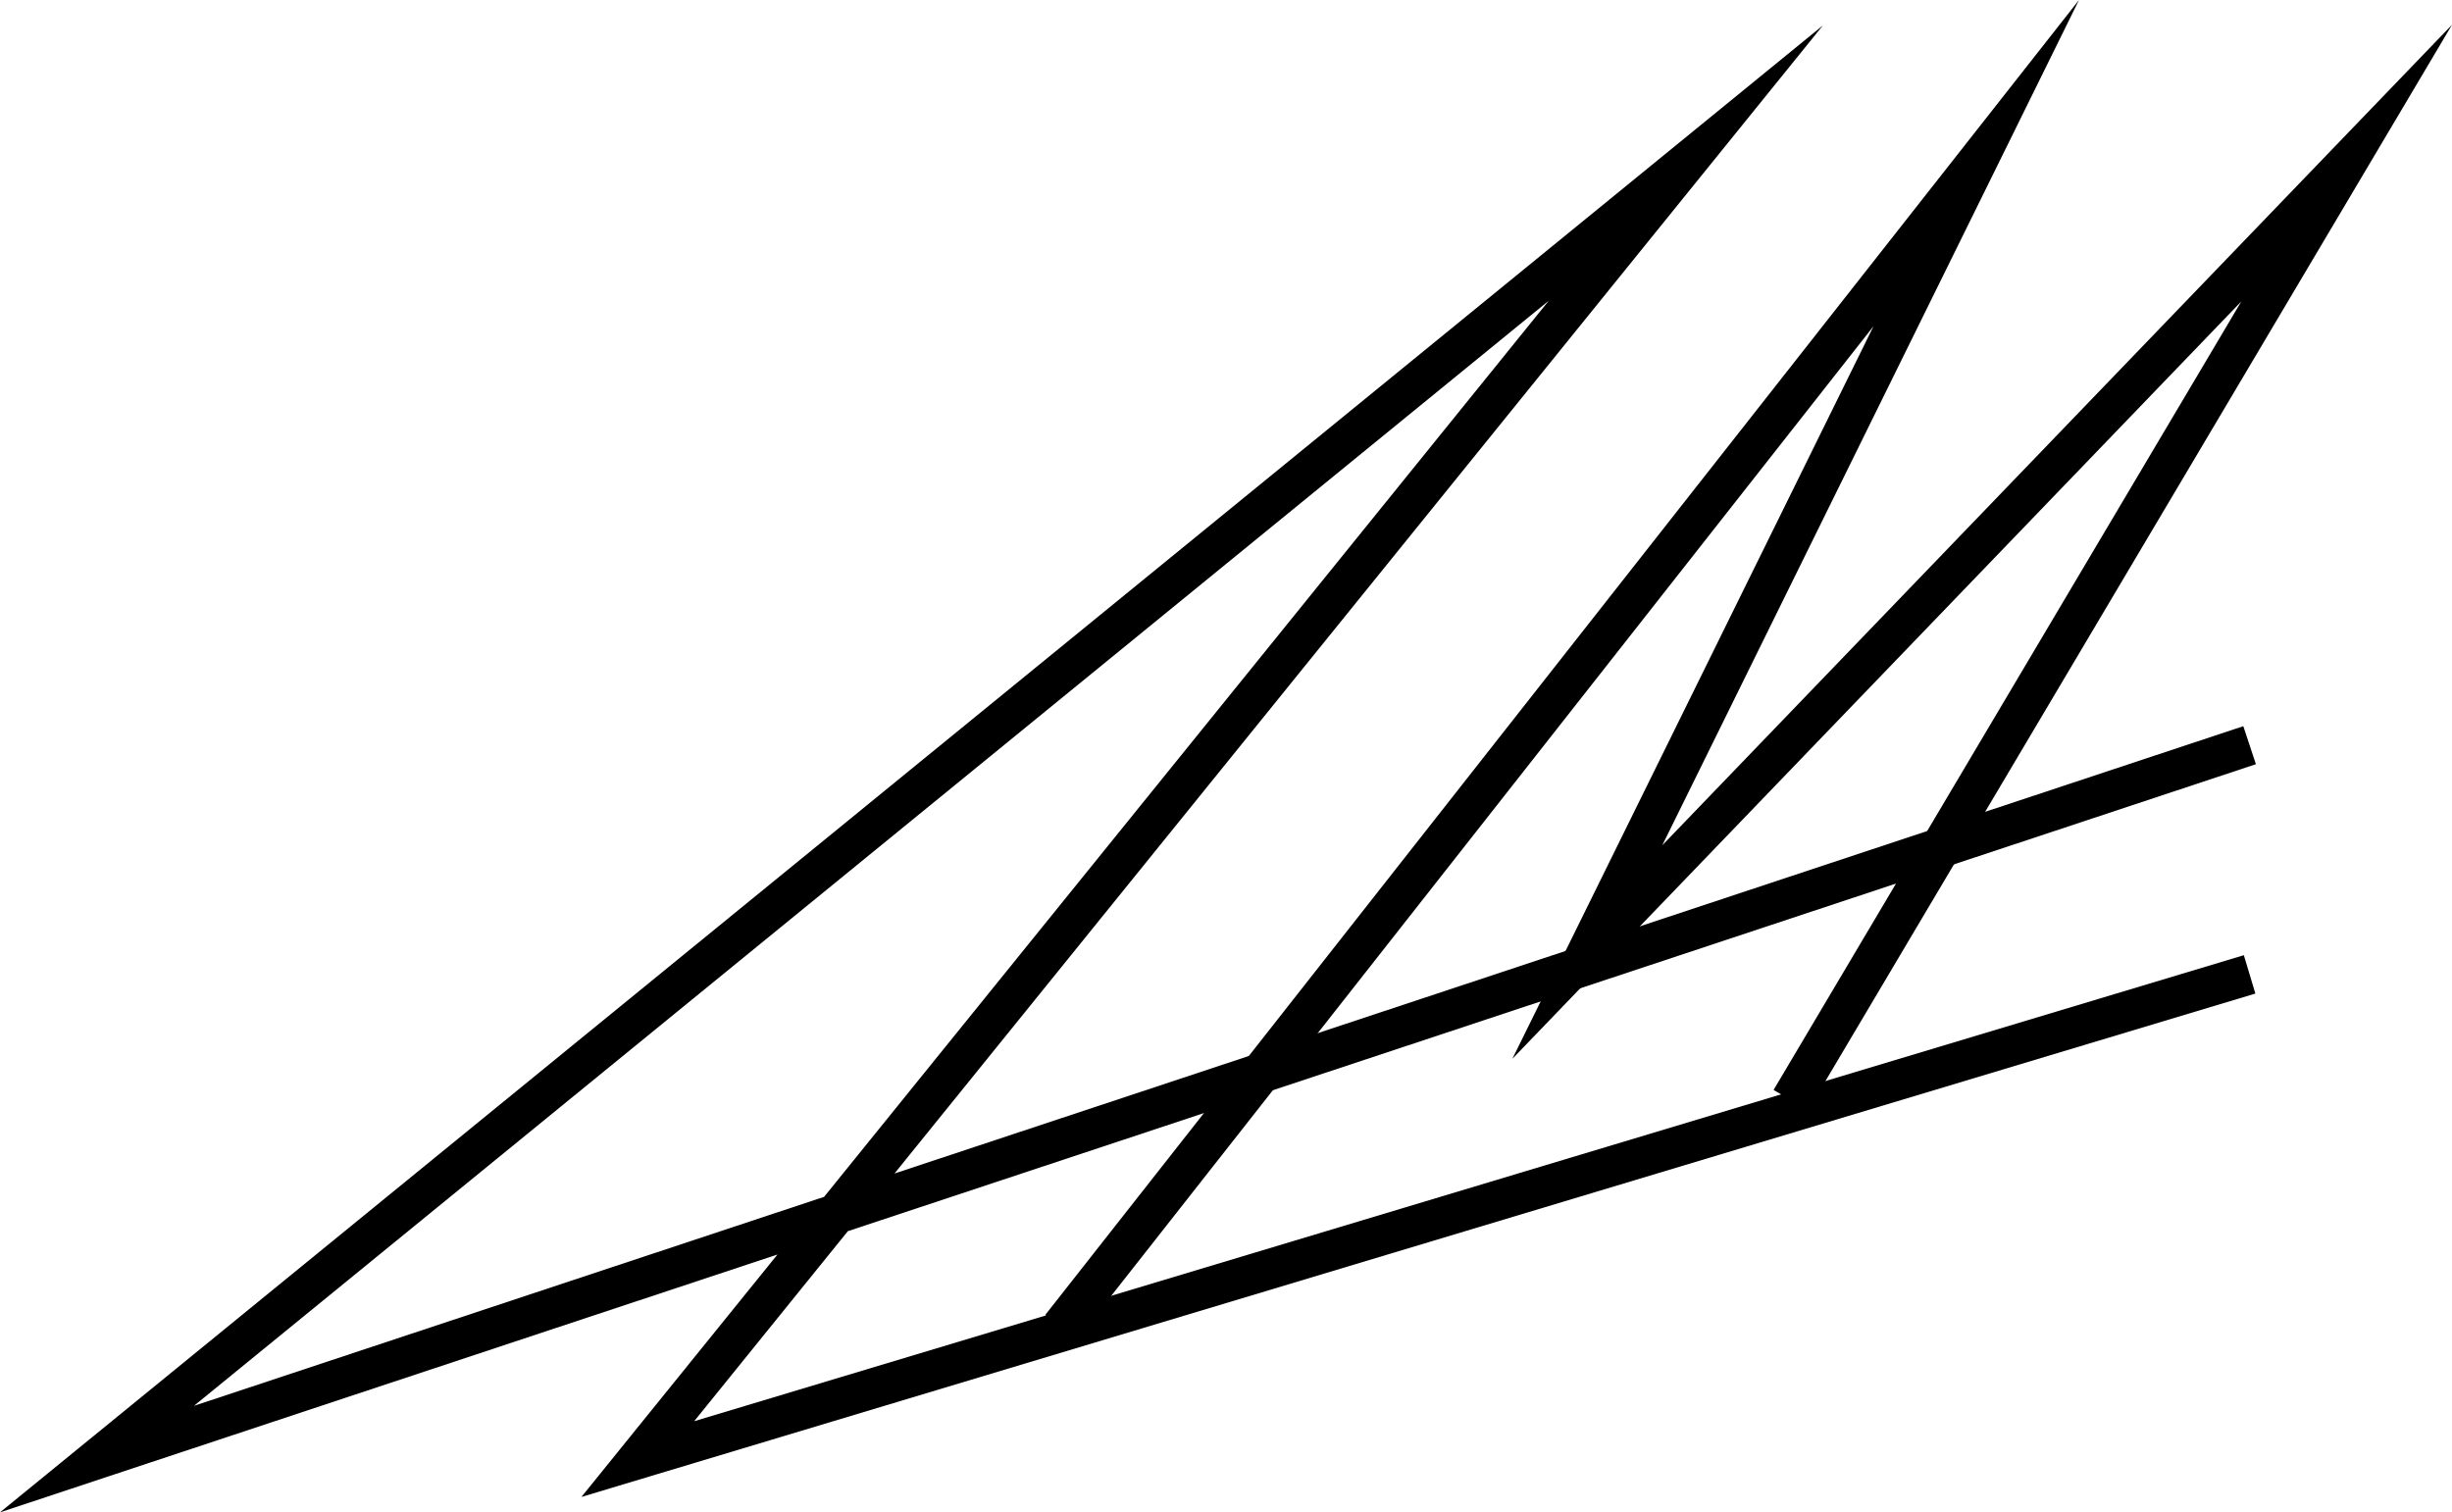 <?xml version="1.0" encoding="utf-8"?>
<!-- Generator: Adobe Illustrator 16.0.0, SVG Export Plug-In . SVG Version: 6.00 Build 0)  -->
<!DOCTYPE svg PUBLIC "-//W3C//DTD SVG 1.1//EN" "http://www.w3.org/Graphics/SVG/1.1/DTD/svg11.dtd">
<svg version="1.1" id="Calque_1" xmlns="http://www.w3.org/2000/svg" xmlns:xlink="http://www.w3.org/1999/xlink" x="0px" y="0px"
	 width="61.205px" height="37.76px" viewBox="0 0 61.205 37.76" enable-background="new 0 0 61.205 37.76" xml:space="preserve">
<polyline fill="none" stroke="#000000" stroke-miterlimit="10" points="56.153,24.328 15.92,36.43 42.08,4.072 2.421,36.43 
	56.153,18.606 "/>
<polyline fill="none" stroke="#000000" stroke-miterlimit="10" points="26.484,33.14 49.33,4.072 39.622,23.77 58.576,4.072 
	44.701,27.468 "/>
</svg>
